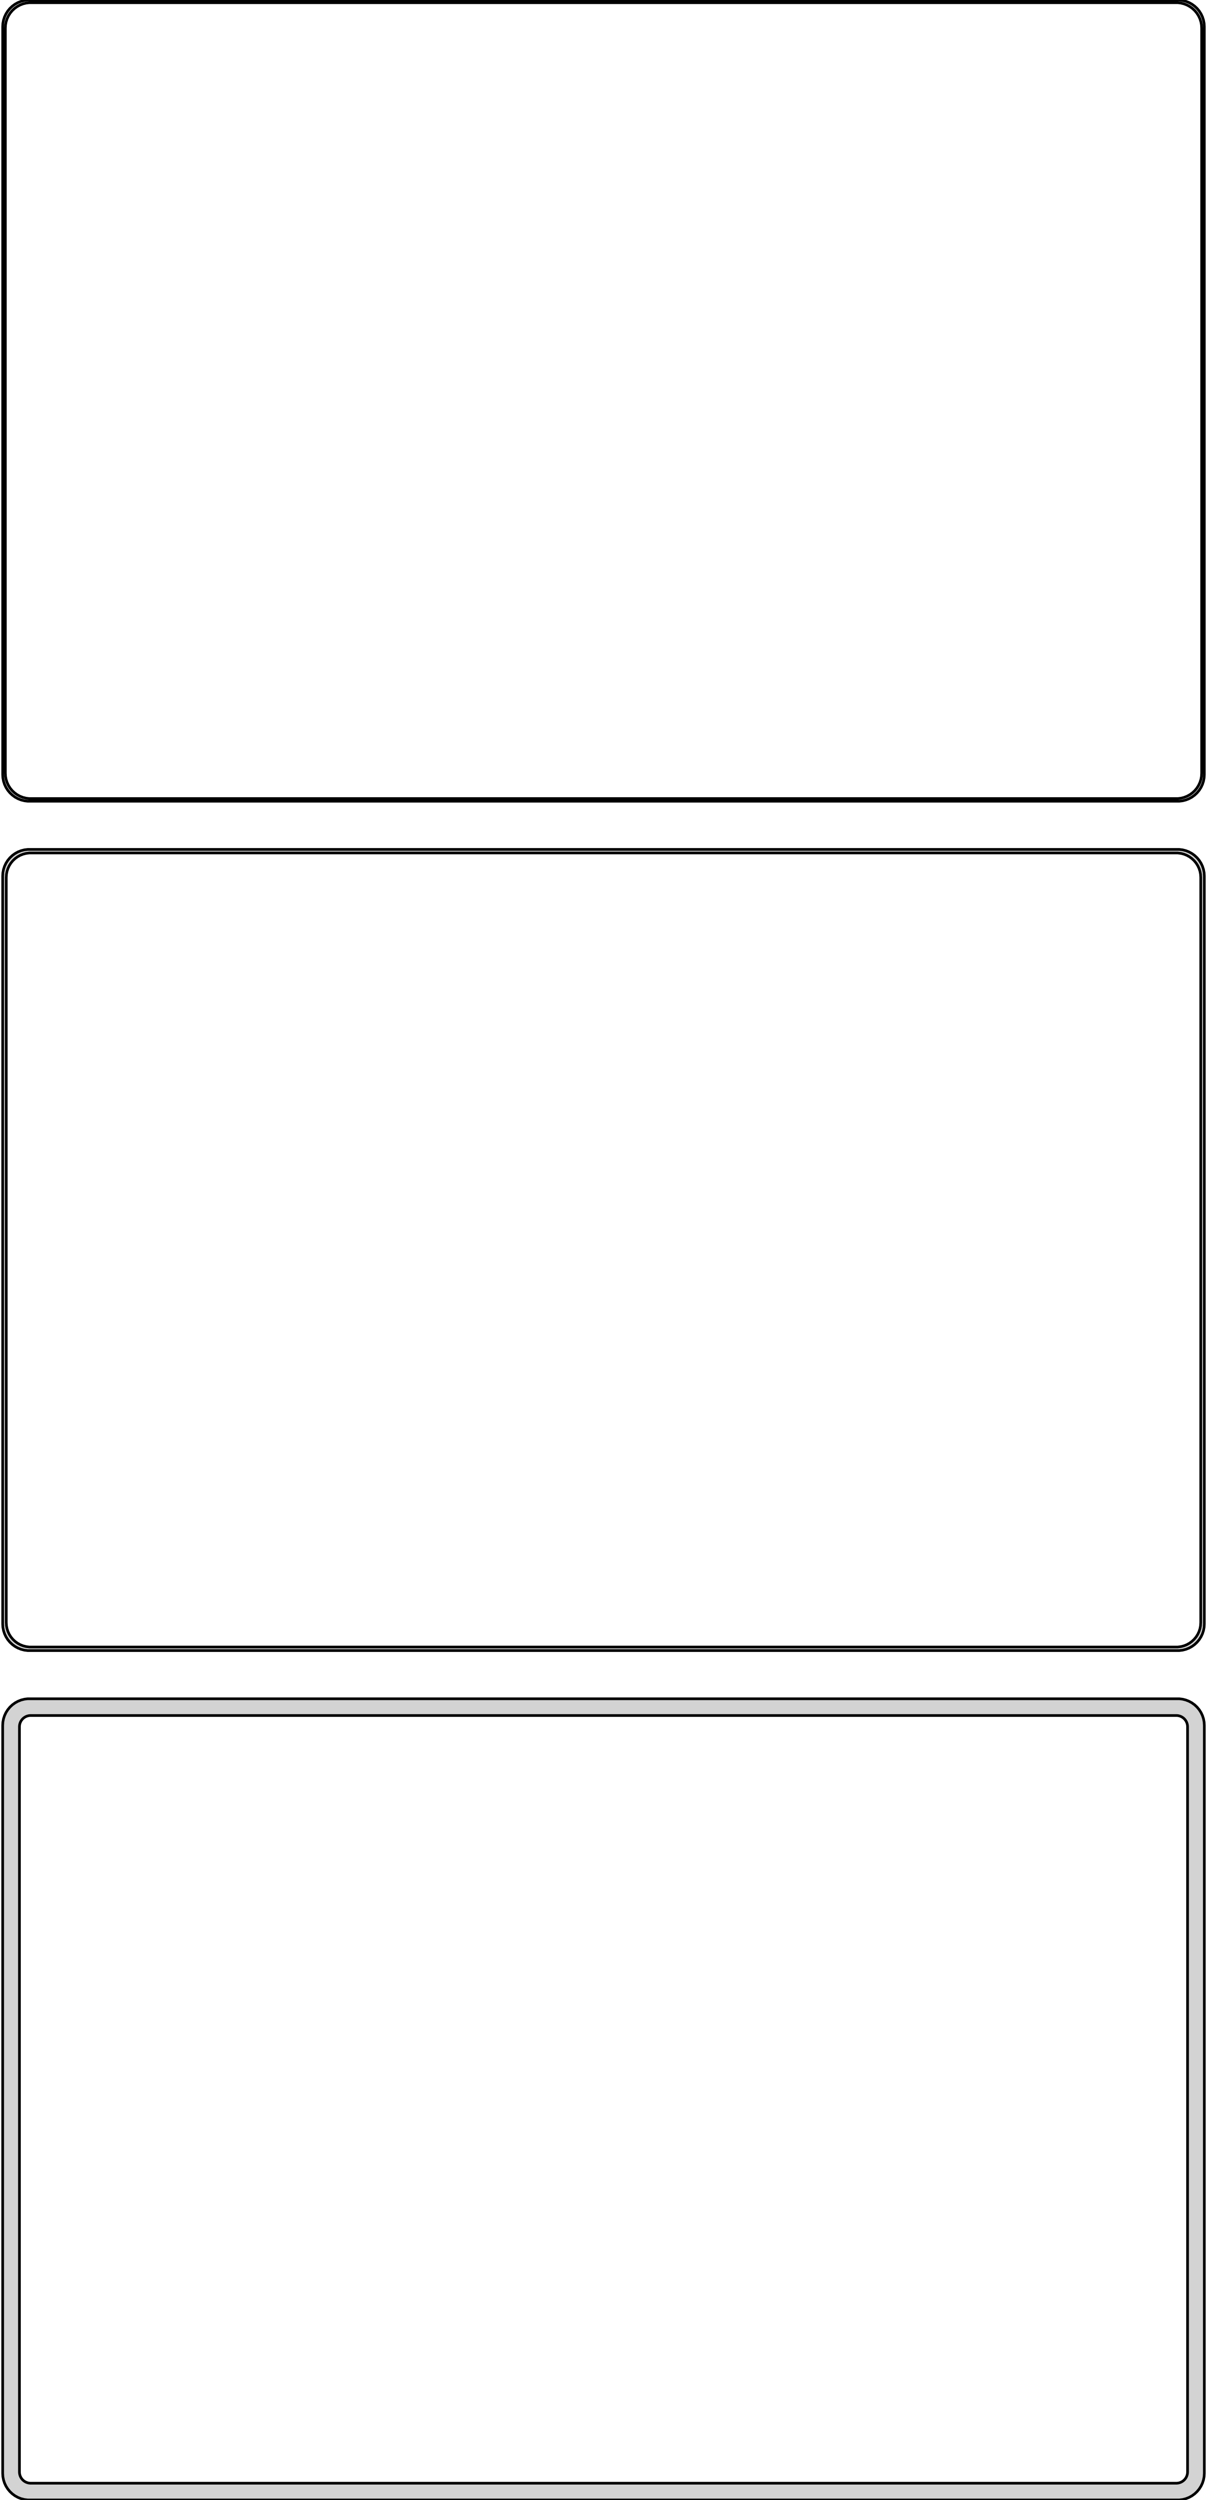 <?xml version="1.0" standalone="no"?>
<!DOCTYPE svg PUBLIC "-//W3C//DTD SVG 1.1//EN" "http://www.w3.org/Graphics/SVG/1.1/DTD/svg11.dtd">
<svg width="226mm" height="468mm" viewBox="-113 -870 226 468" xmlns="http://www.w3.org/2000/svg" version="1.1">
<title>OpenSCAD Model</title>
<path d="
M 108.437,-720.089 L 109.045,-720.245 L 109.629,-720.476 L 110.179,-720.778 L 110.687,-721.147 L 111.145,-721.577
 L 111.545,-722.061 L 111.882,-722.591 L 112.149,-723.159 L 112.343,-723.757 L 112.461,-724.373 L 112.5,-725
 L 112.5,-865 L 112.461,-865.627 L 112.343,-866.243 L 112.149,-866.841 L 111.882,-867.409 L 111.545,-867.939
 L 111.145,-868.423 L 110.687,-868.853 L 110.179,-869.222 L 109.629,-869.524 L 109.045,-869.755 L 108.437,-869.911
 L 107.814,-869.99 L -107.814,-869.99 L -108.437,-869.911 L -109.045,-869.755 L -109.629,-869.524 L -110.179,-869.222
 L -110.687,-868.853 L -111.145,-868.423 L -111.545,-867.939 L -111.882,-867.409 L -112.149,-866.841 L -112.343,-866.243
 L -112.461,-865.627 L -112.5,-865 L -112.5,-725 L -112.461,-724.373 L -112.343,-723.757 L -112.149,-723.159
 L -111.882,-722.591 L -111.545,-722.061 L -111.145,-721.577 L -110.687,-721.147 L -110.179,-720.778 L -109.629,-720.476
 L -109.045,-720.245 L -108.437,-720.089 L -107.814,-720.01 L 107.814,-720.01 z
M -107.548,-720.509 L -108.14,-720.584 L -108.718,-720.732 L -109.272,-720.952 L -109.795,-721.239 L -110.278,-721.59
 L -110.713,-721.998 L -111.093,-722.458 L -111.412,-722.962 L -111.666,-723.501 L -111.851,-724.069 L -111.963,-724.655
 L -112,-725.25 L -112,-864.75 L -111.963,-865.345 L -111.851,-865.931 L -111.666,-866.499 L -111.412,-867.038
 L -111.093,-867.542 L -110.713,-868.002 L -110.278,-868.41 L -109.795,-868.761 L -109.272,-869.048 L -108.718,-869.268
 L -108.14,-869.416 L -107.548,-869.491 L 107.548,-869.491 L 108.14,-869.416 L 108.718,-869.268 L 109.272,-869.048
 L 109.795,-868.761 L 110.278,-868.41 L 110.713,-868.002 L 111.093,-867.542 L 111.412,-867.038 L 111.666,-866.499
 L 111.851,-865.931 L 111.963,-865.345 L 112,-864.75 L 112,-725.25 L 111.963,-724.655 L 111.851,-724.069
 L 111.666,-723.501 L 111.412,-722.962 L 111.093,-722.458 L 110.713,-721.998 L 110.278,-721.59 L 109.795,-721.239
 L 109.272,-720.952 L 108.718,-720.732 L 108.14,-720.584 L 107.548,-720.509 z
M 108.437,-561.089 L 109.045,-561.245 L 109.629,-561.476 L 110.179,-561.778 L 110.687,-562.147 L 111.145,-562.577
 L 111.545,-563.061 L 111.882,-563.591 L 112.149,-564.159 L 112.343,-564.757 L 112.461,-565.373 L 112.5,-566
 L 112.5,-706 L 112.461,-706.627 L 112.343,-707.243 L 112.149,-707.841 L 111.882,-708.409 L 111.545,-708.939
 L 111.145,-709.423 L 110.687,-709.853 L 110.179,-710.222 L 109.629,-710.524 L 109.045,-710.755 L 108.437,-710.911
 L 107.814,-710.99 L -107.814,-710.99 L -108.437,-710.911 L -109.045,-710.755 L -109.629,-710.524 L -110.179,-710.222
 L -110.687,-709.853 L -111.145,-709.423 L -111.545,-708.939 L -111.882,-708.409 L -112.149,-707.841 L -112.343,-707.243
 L -112.461,-706.627 L -112.5,-706 L -112.5,-566 L -112.461,-565.373 L -112.343,-564.757 L -112.149,-564.159
 L -111.882,-563.591 L -111.545,-563.061 L -111.145,-562.577 L -110.687,-562.147 L -110.179,-561.778 L -109.629,-561.476
 L -109.045,-561.245 L -108.437,-561.089 L -107.814,-561.01 L 107.814,-561.01 z
M -107.537,-561.681 L -108.108,-561.753 L -108.665,-561.896 L -109.199,-562.107 L -109.703,-562.384 L -110.168,-562.722
 L -110.588,-563.116 L -110.954,-563.559 L -111.262,-564.044 L -111.507,-564.565 L -111.685,-565.111 L -111.792,-565.676
 L -111.828,-566.25 L -111.828,-705.75 L -111.792,-706.324 L -111.685,-706.889 L -111.507,-707.435 L -111.262,-707.956
 L -110.954,-708.441 L -110.588,-708.884 L -110.168,-709.278 L -109.703,-709.616 L -109.199,-709.893 L -108.665,-710.104
 L -108.108,-710.247 L -107.537,-710.319 L 107.537,-710.319 L 108.108,-710.247 L 108.665,-710.104 L 109.199,-709.893
 L 109.703,-709.616 L 110.168,-709.278 L 110.588,-708.884 L 110.954,-708.441 L 111.262,-707.956 L 111.507,-707.435
 L 111.685,-706.889 L 111.792,-706.324 L 111.828,-705.75 L 111.828,-566.25 L 111.792,-565.676 L 111.685,-565.111
 L 111.507,-564.565 L 111.262,-564.044 L 110.954,-563.559 L 110.588,-563.116 L 110.168,-562.722 L 109.703,-562.384
 L 109.199,-562.107 L 108.665,-561.896 L 108.108,-561.753 L 107.537,-561.681 z
M 108.437,-402.089 L 109.045,-402.245 L 109.629,-402.476 L 110.179,-402.778 L 110.687,-403.147 L 111.145,-403.577
 L 111.545,-404.061 L 111.882,-404.591 L 112.149,-405.159 L 112.343,-405.757 L 112.461,-406.373 L 112.5,-407
 L 112.5,-547 L 112.461,-547.627 L 112.343,-548.243 L 112.149,-548.841 L 111.882,-549.409 L 111.545,-549.939
 L 111.145,-550.423 L 110.687,-550.853 L 110.179,-551.222 L 109.629,-551.524 L 109.045,-551.755 L 108.437,-551.911
 L 107.814,-551.99 L -107.814,-551.99 L -108.437,-551.911 L -109.045,-551.755 L -109.629,-551.524 L -110.179,-551.222
 L -110.687,-550.853 L -111.145,-550.423 L -111.545,-549.939 L -111.882,-549.409 L -112.149,-548.841 L -112.343,-548.243
 L -112.461,-547.627 L -112.5,-547 L -112.5,-407 L -112.461,-406.373 L -112.343,-405.757 L -112.149,-405.159
 L -111.882,-404.591 L -111.545,-404.061 L -111.145,-403.577 L -110.687,-403.147 L -110.179,-402.778 L -109.629,-402.476
 L -109.045,-402.245 L -108.437,-402.089 L -107.814,-402.01 L 107.814,-402.01 z
M -107.382,-405.145 L -107.645,-405.178 L -107.902,-405.244 L -108.148,-405.341 L -108.38,-405.469 L -108.595,-405.624
 L -108.788,-405.806 L -108.957,-406.01 L -109.099,-406.234 L -109.211,-406.473 L -109.293,-406.725 L -109.343,-406.986
 L -109.36,-407.25 L -109.36,-546.75 L -109.343,-547.014 L -109.293,-547.275 L -109.211,-547.527 L -109.099,-547.766
 L -108.957,-547.99 L -108.788,-548.194 L -108.595,-548.376 L -108.38,-548.531 L -108.148,-548.659 L -107.902,-548.756
 L -107.645,-548.822 L -107.382,-548.855 L 107.382,-548.855 L 107.645,-548.822 L 107.902,-548.756 L 108.148,-548.659
 L 108.38,-548.531 L 108.595,-548.376 L 108.788,-548.194 L 108.957,-547.99 L 109.099,-547.766 L 109.211,-547.527
 L 109.293,-547.275 L 109.343,-547.014 L 109.36,-546.75 L 109.36,-407.25 L 109.343,-406.986 L 109.293,-406.725
 L 109.211,-406.473 L 109.099,-406.234 L 108.957,-406.01 L 108.788,-405.806 L 108.595,-405.624 L 108.38,-405.469
 L 108.148,-405.341 L 107.902,-405.244 L 107.645,-405.178 L 107.382,-405.145 z
" stroke="black" fill="lightgray" stroke-width="0.5"/>
</svg>
